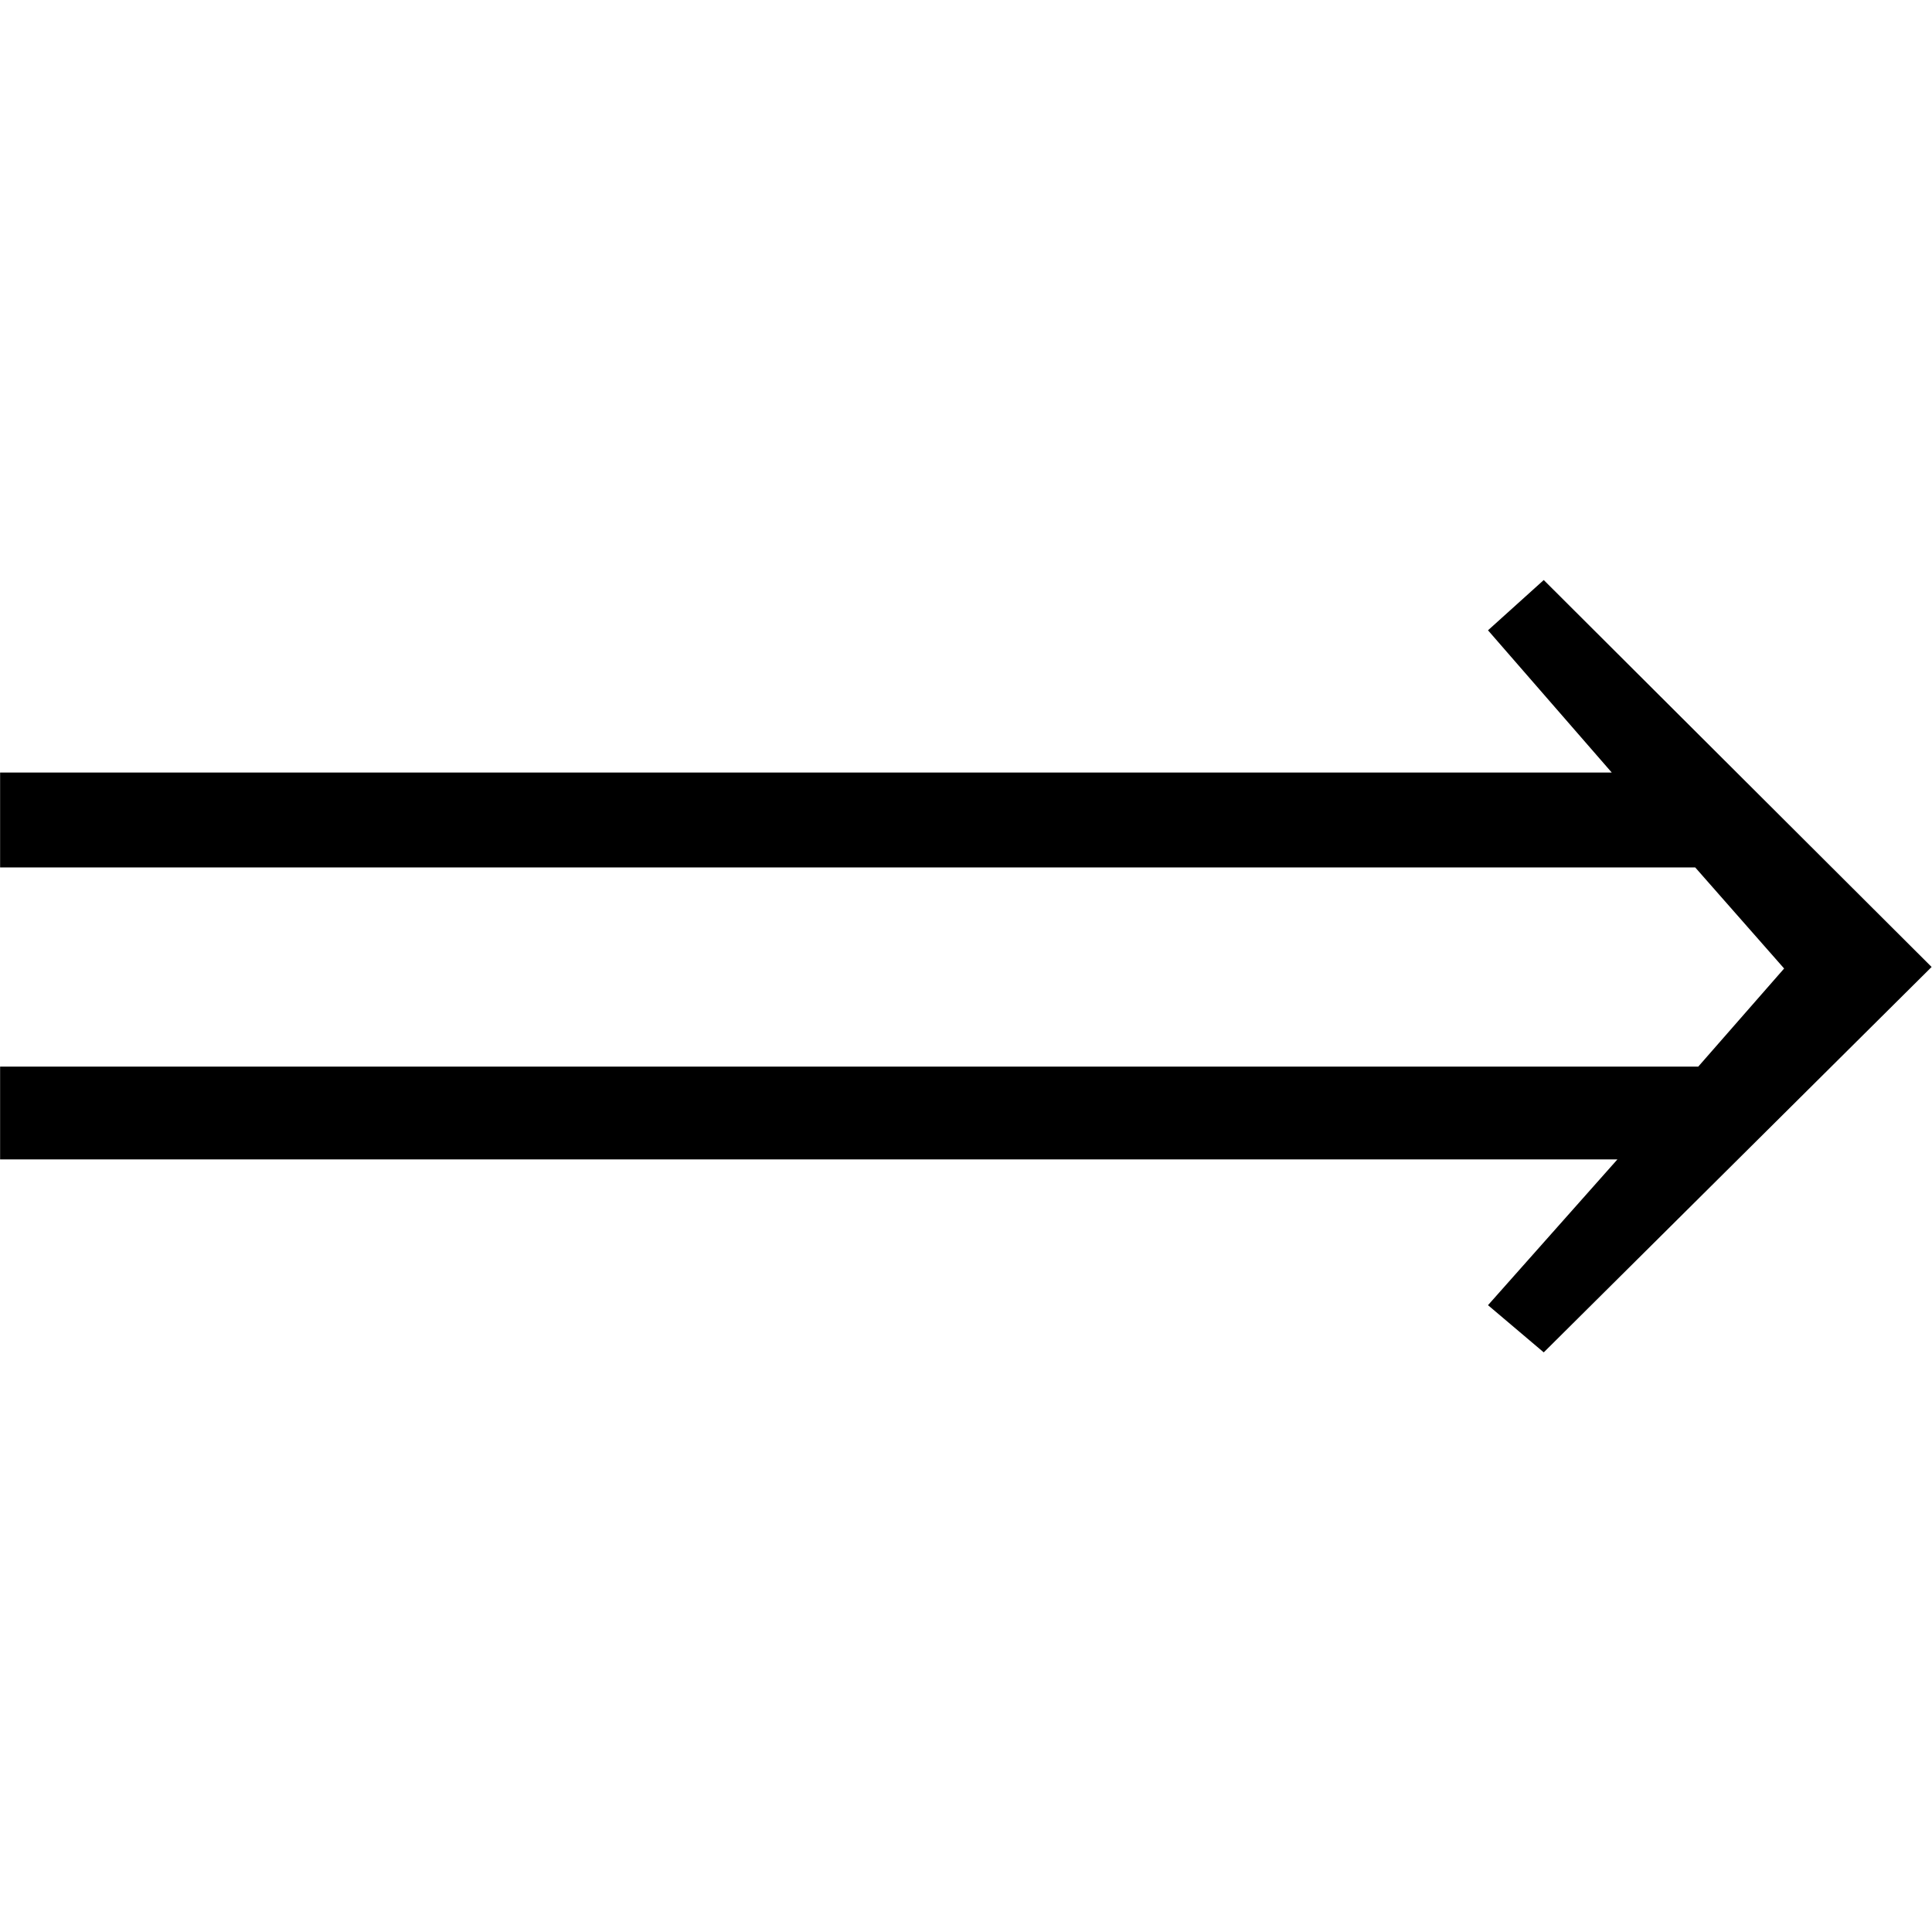 <?xml version="1.0" encoding="UTF-8" standalone="no"?>
<svg
   xmlns:dc="http://purl.org/dc/elements/1.1/"
   xmlns:cc="http://creativecommons.org/ns#"
   xmlns:rdf="http://www.w3.org/1999/02/22-rdf-syntax-ns#"
   xmlns:svg="http://www.w3.org/2000/svg"
   xmlns="http://www.w3.org/2000/svg"
   id="svg2"
   height="128"
   width="128"
   version="1.0">
  <defs
     id="defs4" />
  <path
     id="g1-40"
     d="m 0.007,76.813 0,-6.146 112.506,0 5.69,-6.501 -5.891,-6.697 -112.305,0 0,-6.287 106.775,0 -8.198,-9.423 3.693,-3.33 25.697,25.635 -25.697,25.534 -3.693,-3.127 8.575,-9.659 z" />
</svg>
